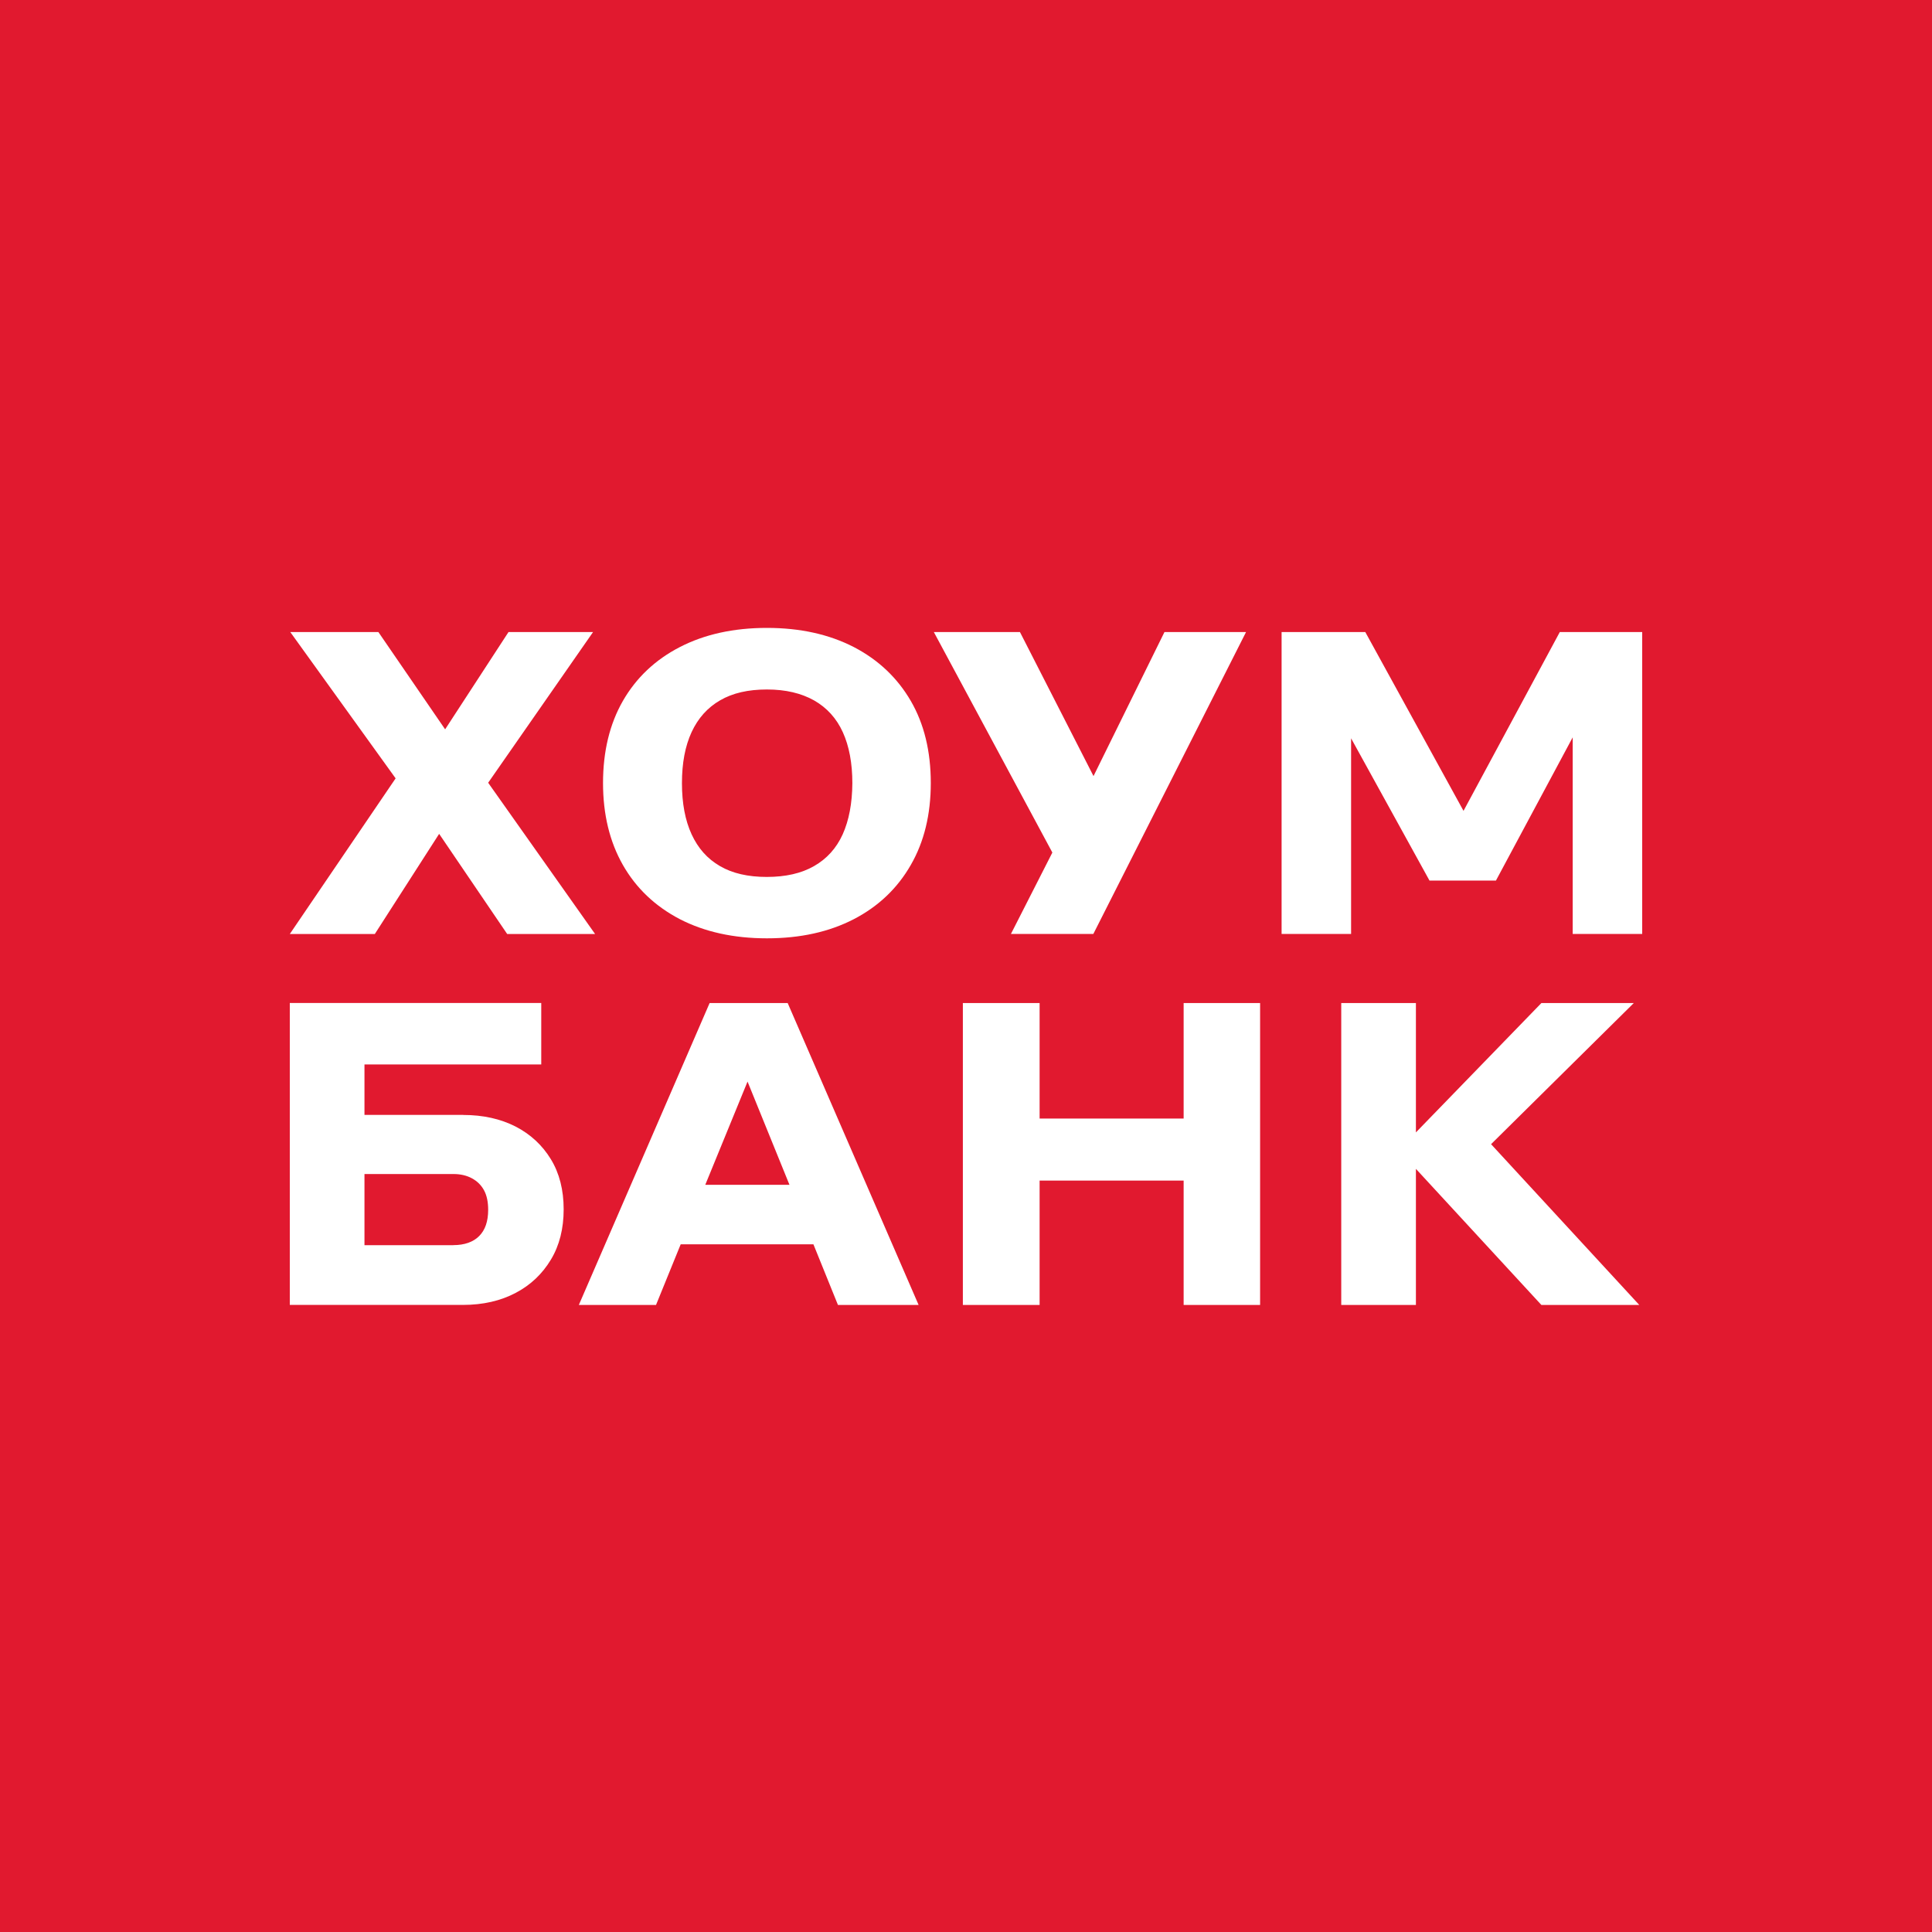 <svg xmlns="http://www.w3.org/2000/svg" viewBox="0 0 40 40">
	<path class="bg-logo" fill="#E1192F" d="M0 0h40v40H0z"/>
	<path fill="#fff" d="M15.878 13c.691 0 1.289.134 1.8.397.508.264.902.638 1.179 1.115.277.477.414 1.045.414 1.7 0 .648-.137 1.216-.414 1.696-.277.484-.671.858-1.179 1.122-.511.264-1.109.397-1.8.397-.691 0-1.292-.134-1.803-.397-.511-.267-.905-.641-1.179-1.122-.274-.481-.411-1.048-.411-1.696 0-.654.137-1.222.411-1.7.274-.477.668-.852 1.179-1.115.511-.264 1.112-.397 1.803-.397Zm.975 4.932c.264-.15.464-.371.594-.658.13-.29.197-.641.2-1.059 0-.417-.067-.768-.197-1.055-.13-.287-.331-.508-.594-.658-.267-.15-.591-.227-.978-.227-.387 0-.708.073-.968.224-.261.15-.458.371-.591.658-.134.29-.2.641-.2 1.058s.067.771.2 1.059c.134.29.327.507.588.658.257.15.581.224.968.224.387 0 .715-.073.978-.224Zm-4.575-4.846h-1.75l-1.312 2.014-1.382-2.014H6.01l2.181 3.029L6 19.338h1.76l1.332-2.074 1.409 2.074h1.82l-2.214-3.132 2.171-3.119Zm-2.688 9.998c.411 0 .771.08 1.085.24.31.16.554.387.731.678.177.29.264.638.264 1.035 0 .401-.087.748-.264 1.042-.177.294-.417.524-.728.688-.31.164-.674.25-1.099.25H6v-6.251h5.206v1.272H7.546v1.045h2.044Zm-.204 2.695c.23 0 .411-.064.534-.187.124-.124.187-.304.187-.544 0-.16-.027-.294-.084-.401-.057-.107-.14-.19-.25-.25-.11-.06-.237-.09-.387-.09H7.546v1.473h1.84Zm2.598 1.239 2.708-6.251h1.616l2.711 6.251h-1.67l-.508-1.256h-2.748l-.511 1.256h-1.599Zm3.493-4.625-.875 2.137h1.743l-.868-2.137Zm9.029.765h-2.982v-2.391h-1.589v6.251h1.589v-2.575h2.982v2.575h1.583v-6.251h-1.583v2.391Zm6.365.531 3.069 3.329h-2.027l-2.598-2.818v2.818h-1.546v-6.251h1.546v2.678l2.598-2.678h1.913l-2.955 2.922Zm-8.231-7.621-1.523-2.982h-1.783l2.454 4.565-.858 1.686h1.706l3.162-6.251H24.109l-1.469 2.982Zm7.66.721 1.994-3.703H34v6.251h-1.439v-4.071l-1.589 2.965h-1.376l-1.623-2.945v4.051h-1.439v-6.251h1.733l2.034 3.703Z"/>
</svg>